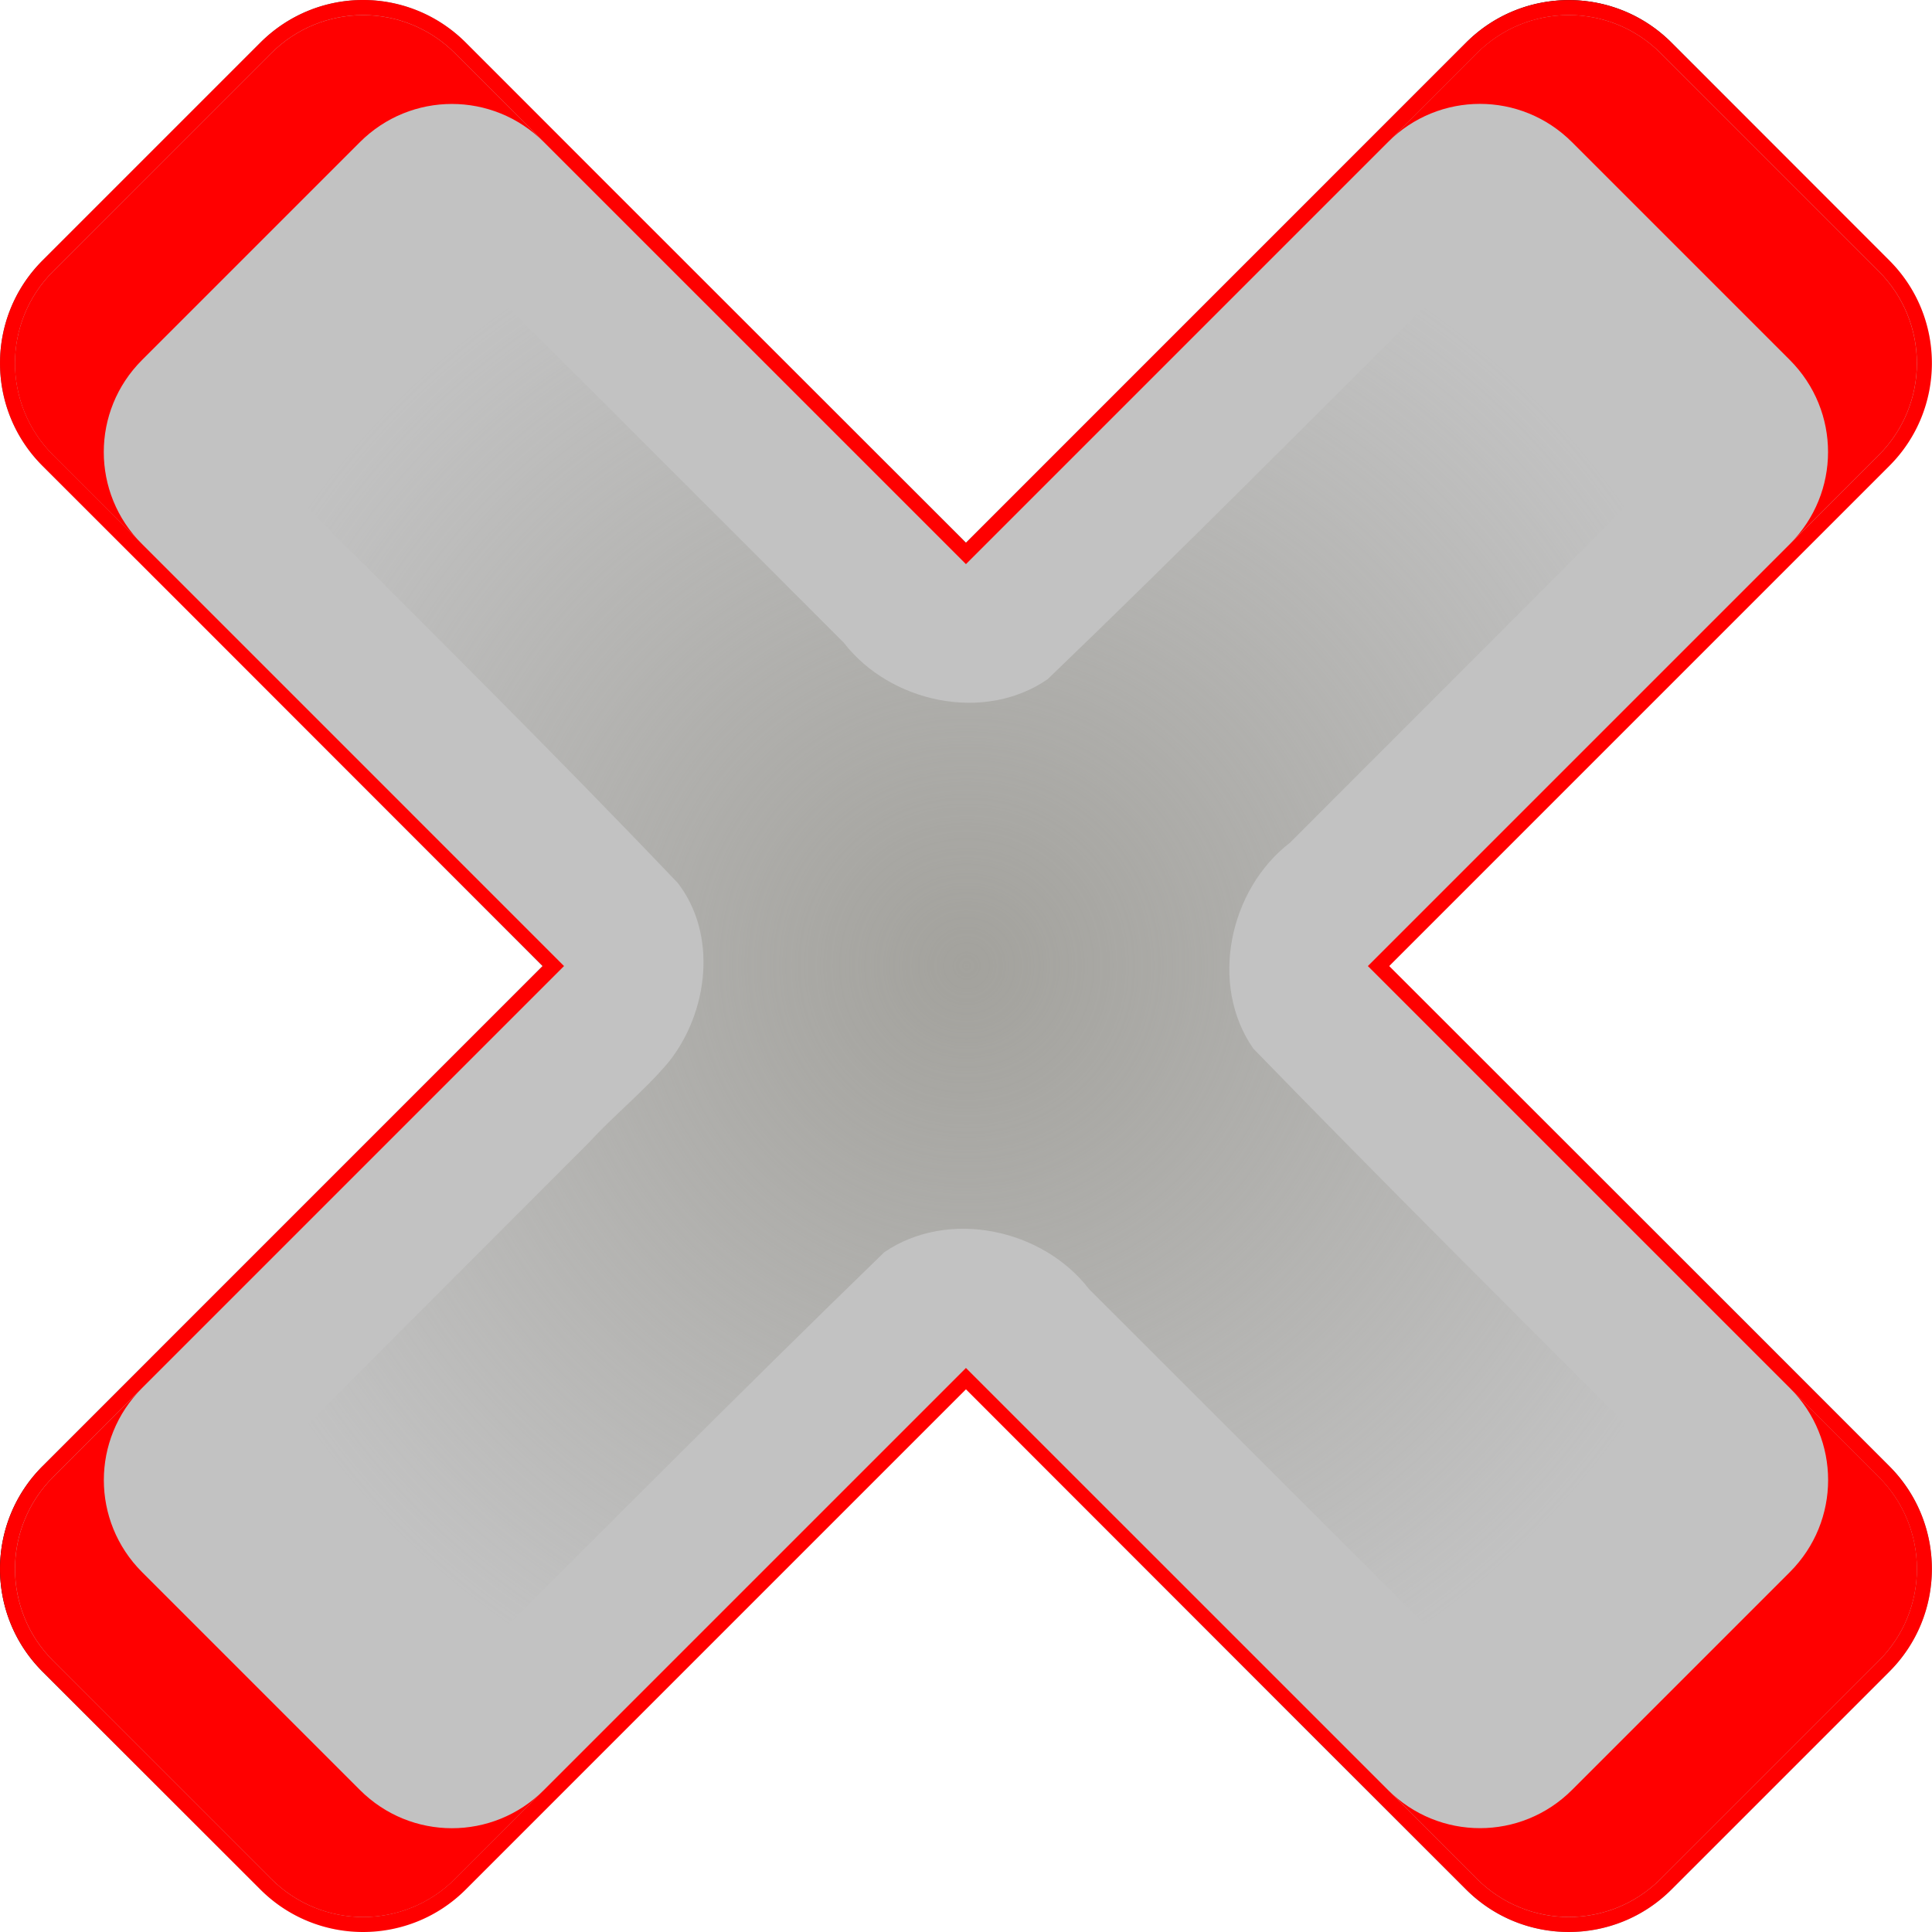 <?xml version="1.0" encoding="UTF-8" standalone="no"?>
<!-- Created with Inkscape (http://www.inkscape.org/) -->

<svg
   width="512"
   height="512"
   viewBox="0 0 135.467 135.467"
   version="1.1"
   id="svg5"
   inkscape:version="1.3.2 (091e20ef0f, 2023-11-25, custom)"
   sodipodi:docname="gtk-close.svg"
   xmlns:inkscape="http://www.inkscape.org/namespaces/inkscape"
   xmlns:sodipodi="http://sodipodi.sourceforge.net/DTD/sodipodi-0.dtd"
   xmlns:xlink="http://www.w3.org/1999/xlink"
   xmlns="http://www.w3.org/2000/svg"
   xmlns:svg="http://www.w3.org/2000/svg"
   xmlns:rdf="http://www.w3.org/1999/02/22-rdf-syntax-ns#"
   xmlns:cc="http://creativecommons.org/ns#"
   xmlns:dc="http://purl.org/dc/elements/1.1/">&gt;
  <sodipodi:namedview
   id="namedview7"
   pagecolor="#292929"
   bordercolor="#666666"
   borderopacity="1"
   inkscape:showpageshadow="0"
   inkscape:pageopacity="0"
   inkscape:pagecheckerboard="1"
   inkscape:deskcolor="#1a1a1a"
   inkscape:document-units="px"
   showgrid="false"
   inkscape:zoom="1.3037281"
   inkscape:cx="332.50798"
   inkscape:cy="260.02354"
   inkscape:window-width="3256"
   inkscape:window-height="1080"
   inkscape:window-x="1864"
   inkscape:window-y="0"
   inkscape:window-maximized="0"
   inkscape:current-layer="layer1" />
<defs
   id="defs2">
  <linearGradient
     id="linearGradient34"
     inkscape:collect="always">
    <stop
       style="stop-color:#a3a29d;stop-opacity:1;"
       offset="0"
       id="stop34" />
    <stop
       style="stop-color:#a3a29d;stop-opacity:0;"
       offset="1"
       id="stop35" />
  </linearGradient>
  <linearGradient
     id="linearGradient2"
     inkscape:collect="always">
    <stop
       style="stop-color:#000000;stop-opacity:1;"
       offset="0"
       id="stop3" />
    <stop
       style="stop-color:#ffffff;stop-opacity:1;"
       offset="0.2"
       id="stop7" />
    <stop
       style="stop-color:#000000;stop-opacity:1;"
       offset="0.404"
       id="stop8" />
    <stop
       style="stop-color:#ffffff;stop-opacity:1;"
       offset="0.605"
       id="stop9" />
    <stop
       style="stop-color:#000000;stop-opacity:1;"
       offset="0.797"
       id="stop10" />
    <stop
       style="stop-color:#ffffff;stop-opacity:1;"
       offset="1"
       id="stop6" />
  </linearGradient>
  <linearGradient
     inkscape:collect="always"
     xlink:href="#linearGradient2"
     id="linearGradient5"
     x1="11.07"
     y1="11.07"
     x2="124.397"
     y2="124.397"
     gradientUnits="userSpaceOnUse"
     gradientTransform="matrix(1.177,0,0,1.177,-11.978,-11.97)" />
  <filter
     inkscape:collect="always"
     style="color-interpolation-filters:sRGB"
     id="filter7"
     x="-0.069"
     y="-0.069"
     width="1.138"
     height="1.138">
    <feGaussianBlur
       inkscape:collect="always"
       stdDeviation="2.756"
       id="feGaussianBlur7" />
  </filter>
  <radialGradient
     inkscape:collect="always"
     xlink:href="#linearGradient34"
     id="radialGradient35"
     cx="67.733"
     cy="67.733"
     fx="67.733"
     fy="67.733"
     r="54.472"
     gradientTransform="matrix(0.879,0,0,0.878,8.226,8.237)"
     gradientUnits="userSpaceOnUse" />
</defs>
<g
   inkscape:label="Layer 1"
   inkscape:groupmode="layer"
   id="layer1">
  <path
     style="color:#000000;display:inline;fill:url(#linearGradient5);stroke-width:1;stroke-linecap:round;stroke-linejoin:round;-inkscape-stroke:none;paint-order:markers stroke fill"
     d="M 25.459,7.0312497e-7 C 22.856,7.0312497e-7 20.246,1.002 18.258,2.99 L 2.983,18.265 c -3.976,3.976 -3.976,10.426 0,14.402 L 38.054,67.736 2.983,102.808 c -3.976,3.976 -3.976,10.426 0,14.402 l 15.275,15.275 c 3.976,3.976 10.426,3.976 14.402,0 L 67.731,97.415 102.8,132.484 c 3.976,3.976 10.426,3.976 14.402,0 l 15.275,-15.275 c 3.976,-3.976 3.976,-10.426 0,-14.402 L 97.408,67.738 132.477,32.667 c 3.976,-3.976 3.976,-10.426 0,-14.402 L 117.202,2.99 c -3.976,-3.976 -10.426,-3.976 -14.402,0 L 67.731,38.062 32.66,2.99 C 30.671,1.002 28.062,7.0312497e-7 25.459,7.0312497e-7 Z M 110.001,2.105 c 2.059,0 4.118,0.794 5.705,2.381 l 15.275,15.275 c 3.174,3.174 3.174,8.236 0,11.409 L 95.162,66.989 a 1.057,1.057 0 0 0 0,1.496 l 35.818,35.818 c 3.174,3.174 3.174,8.236 0,11.409 l -15.275,15.275 c -3.174,3.174 -8.236,3.174 -11.409,0 L 68.478,95.17 a 1.057,1.057 0 0 0 -1.496,0 L 31.163,130.988 c -3.174,3.174 -8.236,3.174 -11.409,0 L 4.479,115.713 c -3.174,-3.174 -3.174,-8.236 0,-11.409 L 40.297,68.485 a 1.057,1.057 0 0 0 0,-1.496 L 4.479,31.171 c -3.174,-3.174 -3.174,-8.236 0,-11.409 L 19.754,4.486 c 1.587,-1.587 3.642,-2.372 5.705,-2.372 2.063,0 4.118,0.785 5.705,2.372 L 66.982,40.305 a 1.057,1.057 0 0 0 1.496,0 L 104.296,4.486 c 1.587,-1.587 3.645,-2.381 5.705,-2.381 z"
     id="path31"
     inkscape:label="stroke" />
  <path
     style="color:#000000;display:inline;fill:#ff0000;fill-opacity:1;stroke-width:1;stroke-linecap:round;stroke-linejoin:round;-inkscape-stroke:none;paint-order:markers stroke fill"
     d="M 25.459,7.0312497e-7 C 22.856,7.0312497e-7 20.246,1.002 18.258,2.99 L 2.983,18.265 c -3.976,3.976 -3.976,10.426 0,14.402 L 38.054,67.736 2.983,102.808 c -3.976,3.976 -3.976,10.426 0,14.402 l 15.275,15.275 c 3.976,3.976 10.426,3.976 14.402,0 L 67.731,97.415 102.8,132.484 c 3.976,3.976 10.426,3.976 14.402,0 l 15.275,-15.275 c 3.976,-3.976 3.976,-10.426 0,-14.402 L 97.408,67.738 132.477,32.667 c 3.976,-3.976 3.976,-10.426 0,-14.402 L 117.202,2.99 c -3.976,-3.976 -10.426,-3.976 -14.402,0 L 67.731,38.062 32.66,2.99 C 30.671,1.002 28.062,7.0312497e-7 25.459,7.0312497e-7 Z M 110.001,2.105 c 2.059,0 4.118,0.794 5.705,2.381 l 15.275,15.275 c 3.174,3.174 3.174,8.236 0,11.409 L 95.162,66.989 a 1.057,1.057 0 0 0 0,1.496 l 35.818,35.818 c 3.174,3.174 3.174,8.236 0,11.409 l -15.275,15.275 c -3.174,3.174 -8.236,3.174 -11.409,0 L 68.478,95.17 a 1.057,1.057 0 0 0 -1.496,0 L 31.163,130.988 c -3.174,3.174 -8.236,3.174 -11.409,0 L 4.479,115.713 c -3.174,-3.174 -3.174,-8.236 0,-11.409 L 40.297,68.485 a 1.057,1.057 0 0 0 0,-1.496 L 4.479,31.171 c -3.174,-3.174 -3.174,-8.236 0,-11.409 L 19.754,4.486 c 1.587,-1.587 3.642,-2.372 5.705,-2.372 2.063,0 4.118,0.785 5.705,2.372 L 66.982,40.305 a 1.057,1.057 0 0 0 1.496,0 L 104.296,4.486 c 1.587,-1.587 3.645,-2.381 5.705,-2.381 z"
     id="path33"
     inkscape:label="stroke" />
  <path
     style="color:#000000;display:inline;fill:#c2c2c2;stroke-width:1;stroke-linecap:round;stroke-linejoin:round;-inkscape-stroke:none;paint-order:markers stroke fill"
     d="m 25.458,1.057 c -2.333,0 -4.665,0.894 -6.453,2.681 L 3.731,19.013 c -3.575,3.575 -3.575,9.331 -1.1e-6,12.906 L 39.549,67.737 3.731,103.555 c -3.575,3.575 -3.575,9.331 -1.1e-6,12.906 l 15.275,15.275 c 3.575,3.575 9.331,3.575 12.906,1e-5 L 67.73,95.918 103.548,131.736 c 3.575,3.575 9.331,3.575 12.906,-1e-5 l 15.275,-15.275 c 3.575,-3.575 3.575,-9.331 1e-5,-12.906 L 95.911,67.737 131.729,31.919 c 3.575,-3.575 3.575,-9.331 -1e-5,-12.906 L 116.454,3.738 c -3.575,-3.575 -9.331,-3.575 -12.906,0 L 67.73,39.556 31.911,3.738 C 30.124,1.951 27.791,1.057 25.458,1.057 Z"
     id="path32" />
  <path
     id="path6"
     style="display:inline;opacity:1;fill:url(#radialGradient35);fill-opacity:1;stroke:none;stroke-width:1.527;stroke-linecap:round;stroke-linejoin:round;paint-order:markers stroke fill;filter:url(#filter7)"
     d="m 31.574,20.022 c -1.363,1.267 -2.5,2.758 -3.917,3.97 -2.594,2.623 -5.313,5.129 -7.726,7.925 2.788,2.655 5.452,5.442 8.196,8.144 7.521,7.523 15.088,15.009 22.427,22.711 2.387,3.092 1.811,7.698 -0.528,10.648 -1.453,1.734 -3.237,3.149 -4.765,4.815 -8.472,8.48 -16.95,16.954 -25.384,25.471 1.905,1.709 3.621,3.619 5.458,5.403 2.163,2.181 4.344,4.348 6.599,6.434 1.743,-1.929 3.67,-3.682 5.482,-5.548 8.455,-8.429 16.866,-16.907 25.434,-25.221 3.814,-2.614 9.443,-1.399 12.205,2.193 9.554,9.549 19.1,19.104 28.693,28.613 1.764,-1.963 3.724,-3.744 5.569,-5.634 2.128,-2.108 4.238,-4.236 6.263,-6.444 -2.527,-2.365 -4.904,-4.888 -7.377,-7.312 -7.816,-7.826 -15.661,-15.623 -23.367,-23.557 -2.649,-3.82 -1.425,-9.477 2.18,-12.252 9.543,-9.552 19.11,-19.077 28.574,-28.707 -1.819,-1.609 -3.446,-3.421 -5.186,-5.117 -2.242,-2.273 -4.493,-4.542 -6.873,-6.673 -2.364,2.533 -4.896,4.905 -7.321,7.381 -7.838,7.824 -15.637,15.692 -23.622,23.367 -3.792,2.619 -9.391,1.391 -12.145,-2.176 -9.55,-9.543 -19.064,-19.121 -28.705,-28.572 -0.055,0.046 -0.109,0.091 -0.164,0.137 z"
     inkscape:label="dark"
     transform="matrix(1.177,0,0,1.177,-11.978,-11.97)" />
  <path
     id="path13"
     style="display:inline;opacity:1;mix-blend-mode:normal;fill:#ff0000;fill-opacity:1;stroke:none;stroke-width:1.797;stroke-linecap:round;stroke-linejoin:round;stroke-opacity:1;paint-order:markers stroke fill"
     inkscape:transform-center-x="48.135662"
     inkscape:transform-center-y="-48.131305"
     d="m 109.996,1.057 c -2.333,0 -4.665,0.894 -6.453,2.681 l -6.227,6.227 c 3.575,-3.575 9.331,-3.575 12.906,0 l 15.275,15.275 c 1.787,1.787 2.681,4.12 2.681,6.453 0,2.333 -0.894,4.666 -2.681,6.453 l 6.227,-6.227 c 1.787,-1.787 2.681,-4.121 2.681,-6.453 0,-2.333 -0.894,-4.665 -2.681,-6.453 L 116.45,3.738 C 114.662,1.951 112.329,1.057 109.996,1.057 Z m -84.538,0.004 c -2.333,0 -4.665,0.894 -6.453,2.681 L 3.731,19.017 c -3.575,3.575 -3.575,9.331 0,12.906 l 6.227,6.227 c -3.575,-3.575 -3.575,-9.331 0,-12.906 L 25.233,9.97 c 1.787,-1.787 4.12,-2.681 6.453,-2.681 2.333,0 4.666,0.894 6.453,2.681 L 31.911,3.742 C 30.124,1.955 27.791,1.061 25.458,1.061 Z M 125.502,97.324 c 3.575,3.575 3.575,9.331 0,12.906 l -15.275,15.275 c -1.787,1.787 -4.12,2.681 -6.453,2.681 -2.333,0 -4.666,-0.894 -6.453,-2.681 l 6.227,6.227 c 1.788,1.788 4.121,2.681 6.453,2.681 2.333,0 4.665,-0.894 6.453,-2.681 l 15.275,-15.275 c 3.575,-3.575 3.575,-9.331 0,-12.906 z M 9.962,97.328 3.735,103.555 c -1.787,1.788 -2.681,4.121 -2.681,6.453 0,2.333 0.894,4.665 2.681,6.453 l 15.275,15.275 c 3.575,3.575 9.331,3.575 12.906,0 l 6.227,-6.227 c -3.575,3.575 -9.331,3.575 -12.906,0 L 9.962,110.234 c -1.787,-1.787 -2.681,-4.12 -2.681,-6.453 0,-2.333 0.894,-4.666 2.681,-6.453 z"
     inkscape:label="red-tip-orig" />
</g>
</svg>
